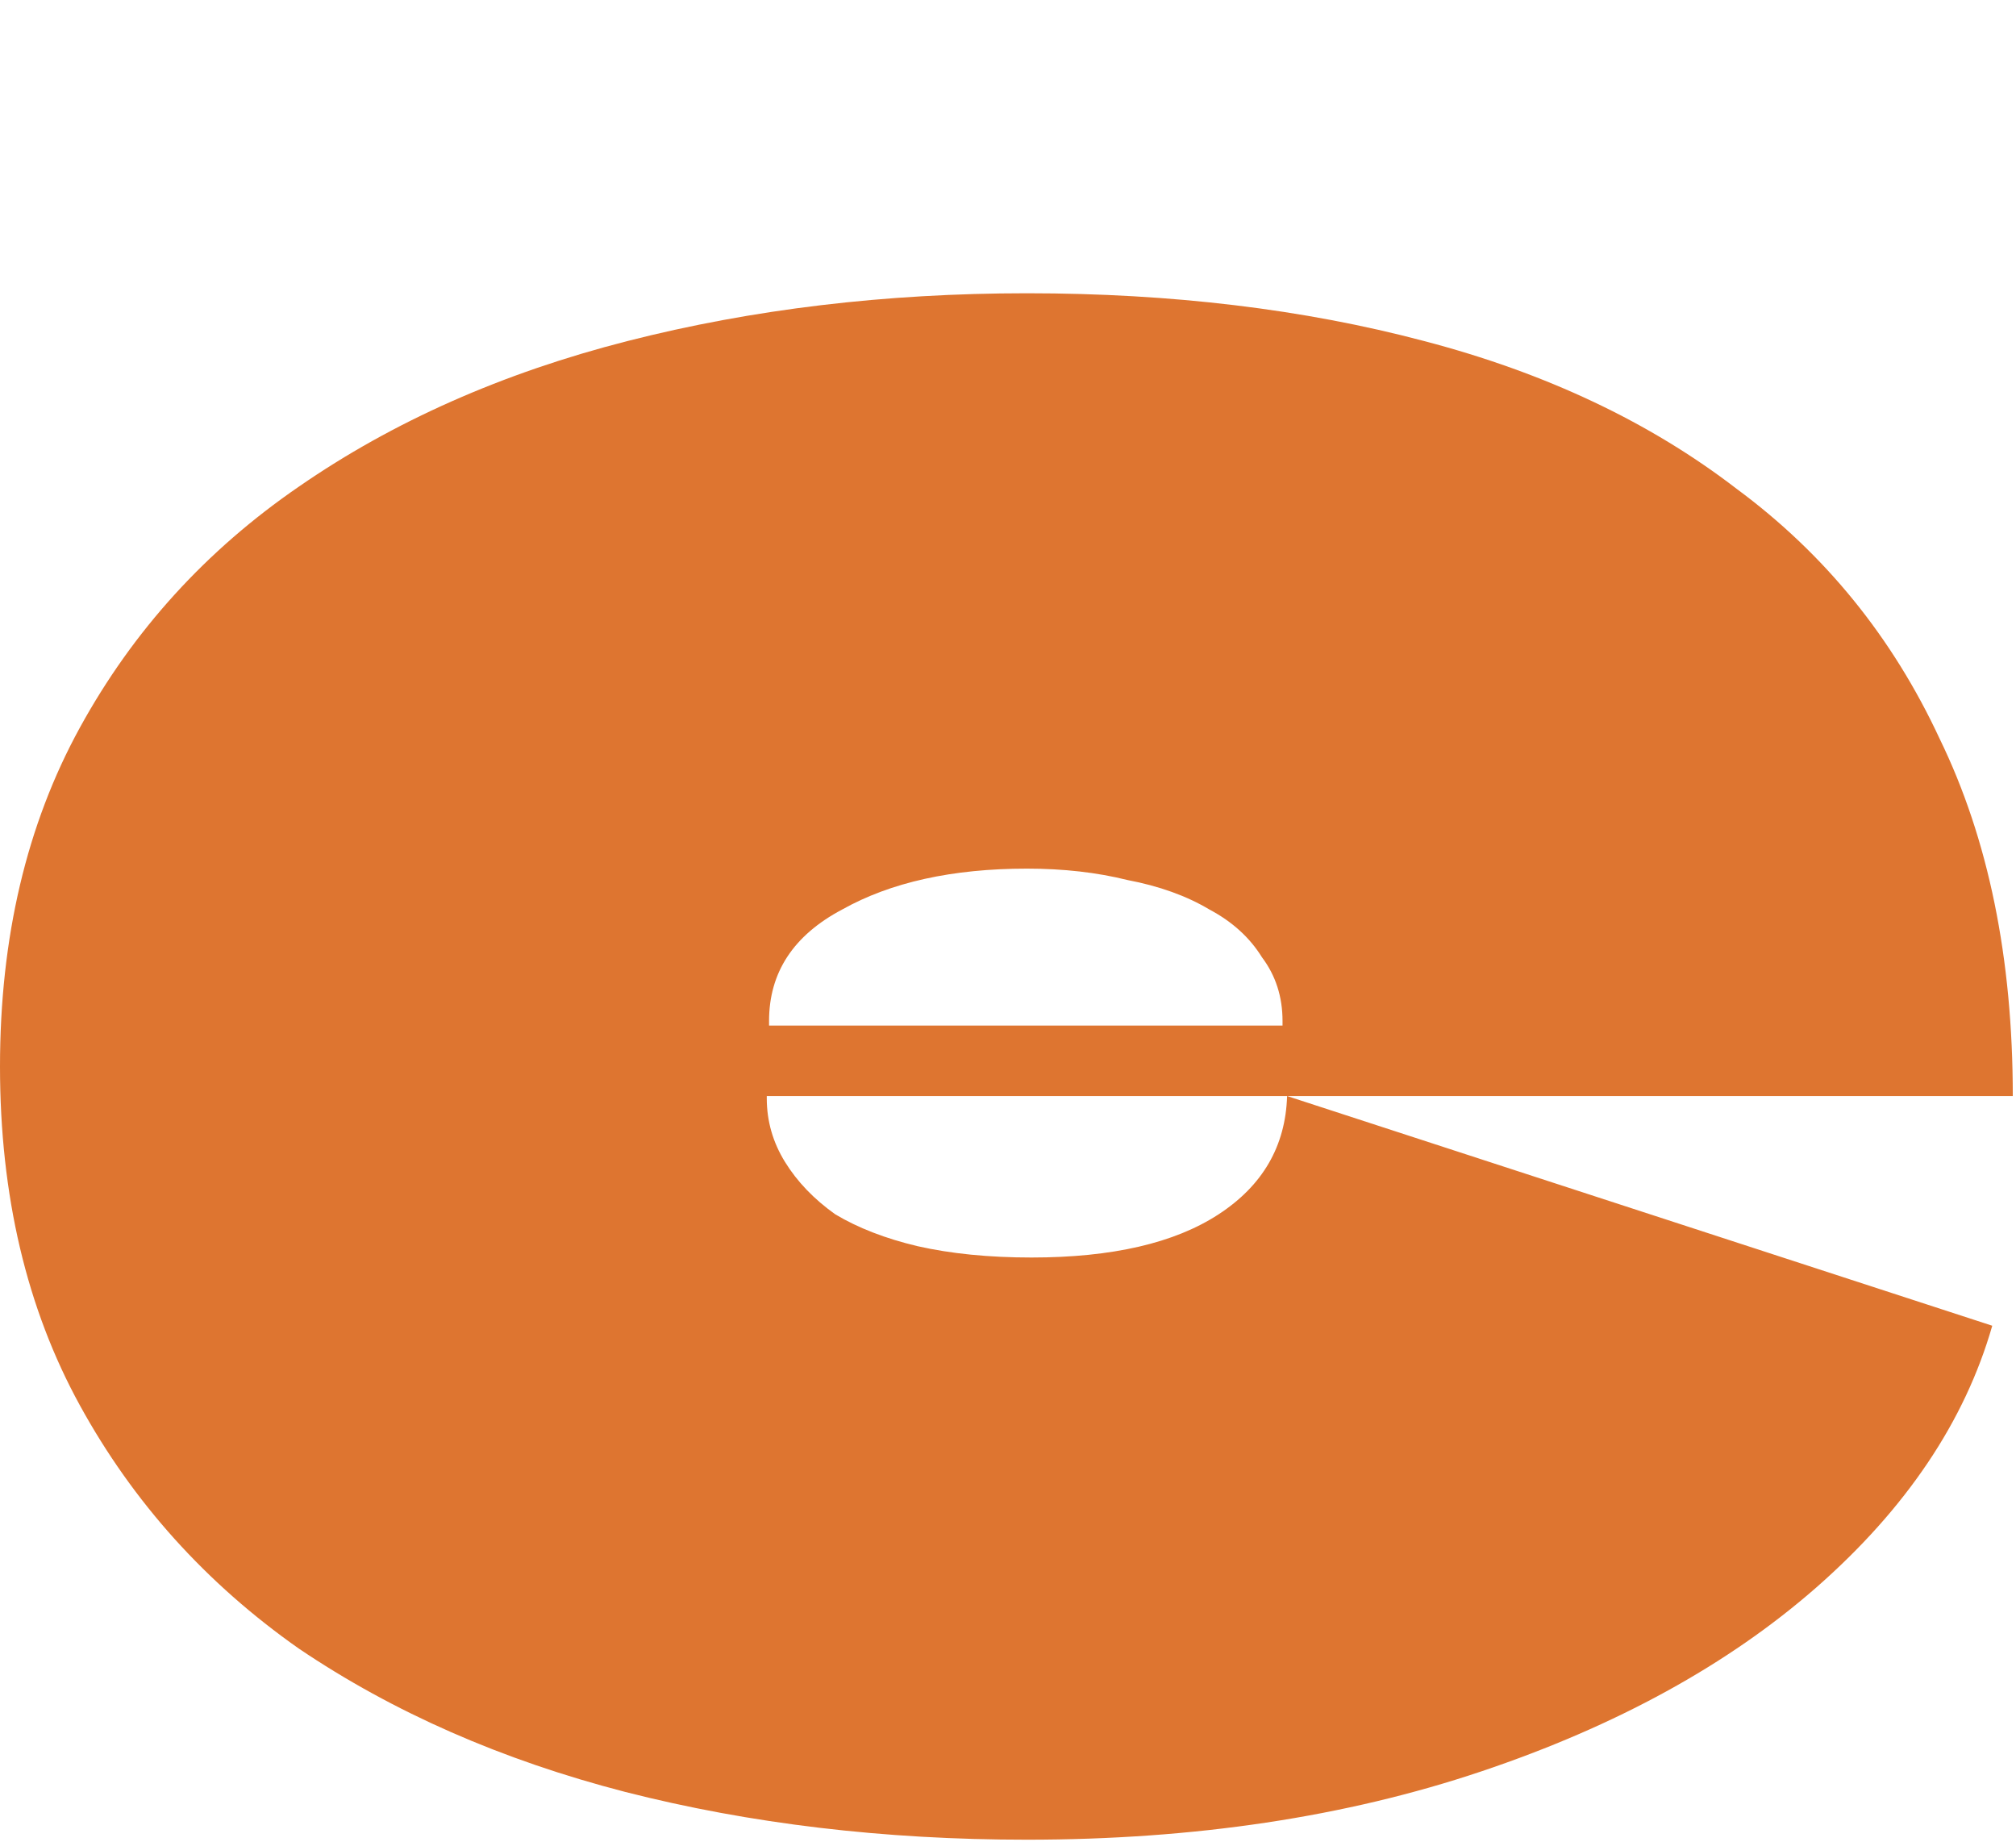 <svg width="220" height="201" viewBox="0 0 220 201" fill="none" xmlns="http://www.w3.org/2000/svg">
<path d="M112.564 137.215C121.364 137.215 128.171 135.643 132.985 132.5C137.8 129.357 140.29 125.056 140.457 119.596L217.409 144.659C214.42 155.081 208.028 164.594 198.233 173.196C188.604 181.633 176.401 188.333 161.625 193.296C146.848 198.259 130.329 200.741 112.066 200.741C96.46 200.741 81.85 199.004 68.236 195.53C54.788 192.056 42.917 186.844 32.624 179.896C22.496 172.783 14.527 163.932 8.716 153.344C2.905 142.757 0 130.432 0 116.37C0 102.309 2.905 89.984 8.716 79.396C14.527 68.809 22.496 60.041 32.624 53.093C42.917 45.979 54.871 40.685 68.485 37.211C82.099 33.737 96.626 32 112.066 32C127.839 32 142.283 33.737 155.399 37.211C168.681 40.685 180.053 46.062 189.517 53.341C199.146 60.454 206.534 69.553 211.681 80.637C216.994 91.556 219.65 104.542 219.65 119.596H83.925C83.925 119.596 83.842 119.596 83.676 119.596C83.676 119.596 83.676 119.679 83.676 119.844C83.676 122.326 84.34 124.642 85.668 126.793C86.997 128.943 88.823 130.846 91.147 132.5C93.638 133.989 96.626 135.147 100.113 135.974C103.765 136.801 107.916 137.215 112.564 137.215ZM112.066 94.781C103.931 94.781 97.207 96.27 91.894 99.248C86.582 102.061 83.925 106.114 83.925 111.407C83.925 111.573 83.925 111.738 83.925 111.904C84.091 111.904 84.174 111.904 84.174 111.904H139.709C139.875 111.904 139.958 111.904 139.958 111.904C139.958 111.738 139.958 111.573 139.958 111.407C139.958 108.76 139.211 106.444 137.717 104.459C136.389 102.309 134.48 100.572 131.989 99.248C129.499 97.759 126.51 96.684 123.024 96.022C119.704 95.195 116.051 94.781 112.066 94.781Z" fill="#DE7530"/>
</svg>
